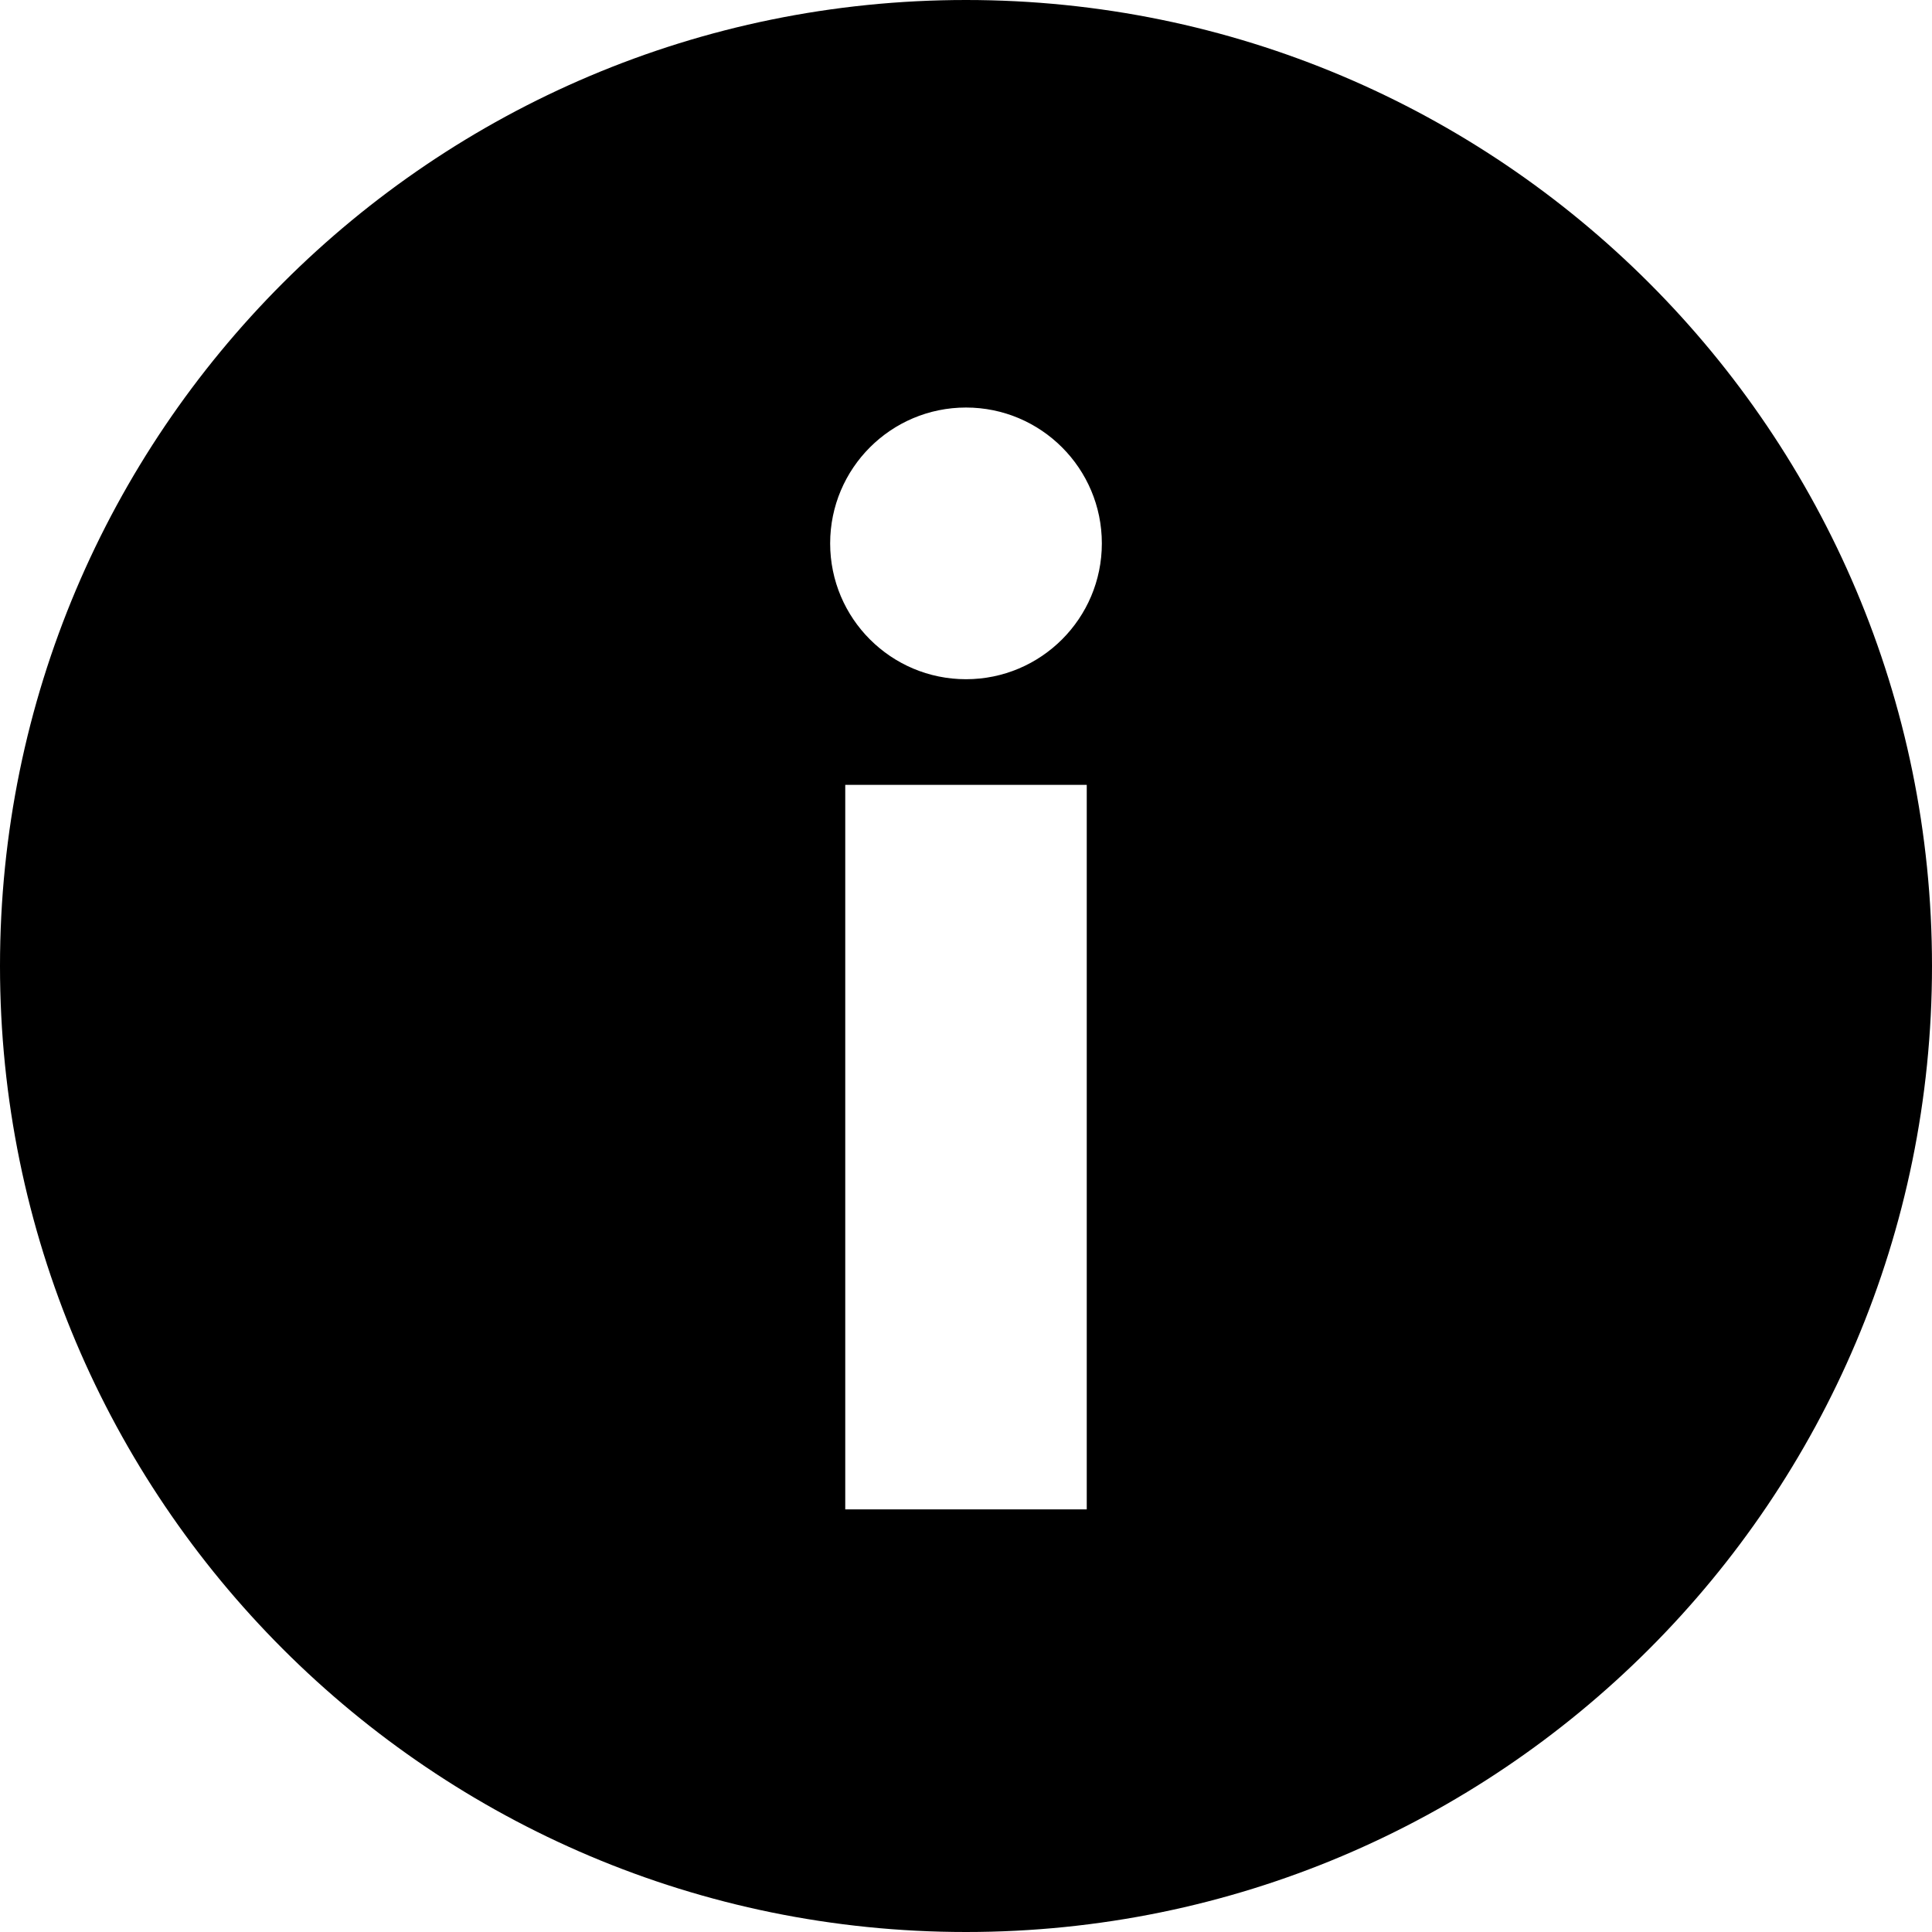<!-- Generated by IcoMoon.io -->
<svg version="1.1" xmlns="http://www.w3.org/2000/svg" width="32" height="32" viewBox="0 0 32 32">
<title>i-circle</title>
<path d="M16 0c-8.837 0-16 7.163-16 16s7.163 16 16 16 16-7.163 16-16c0-8.837-7.163-16-16-16zM18 25h-4v-12h4v12zM16 11.25c-1.242 0-2.25-1.007-2.25-2.25s1.008-2.25 2.25-2.25c1.242 0 2.25 1.008 2.25 2.25s-1.008 2.25-2.25 2.25z"></path>
</svg>
